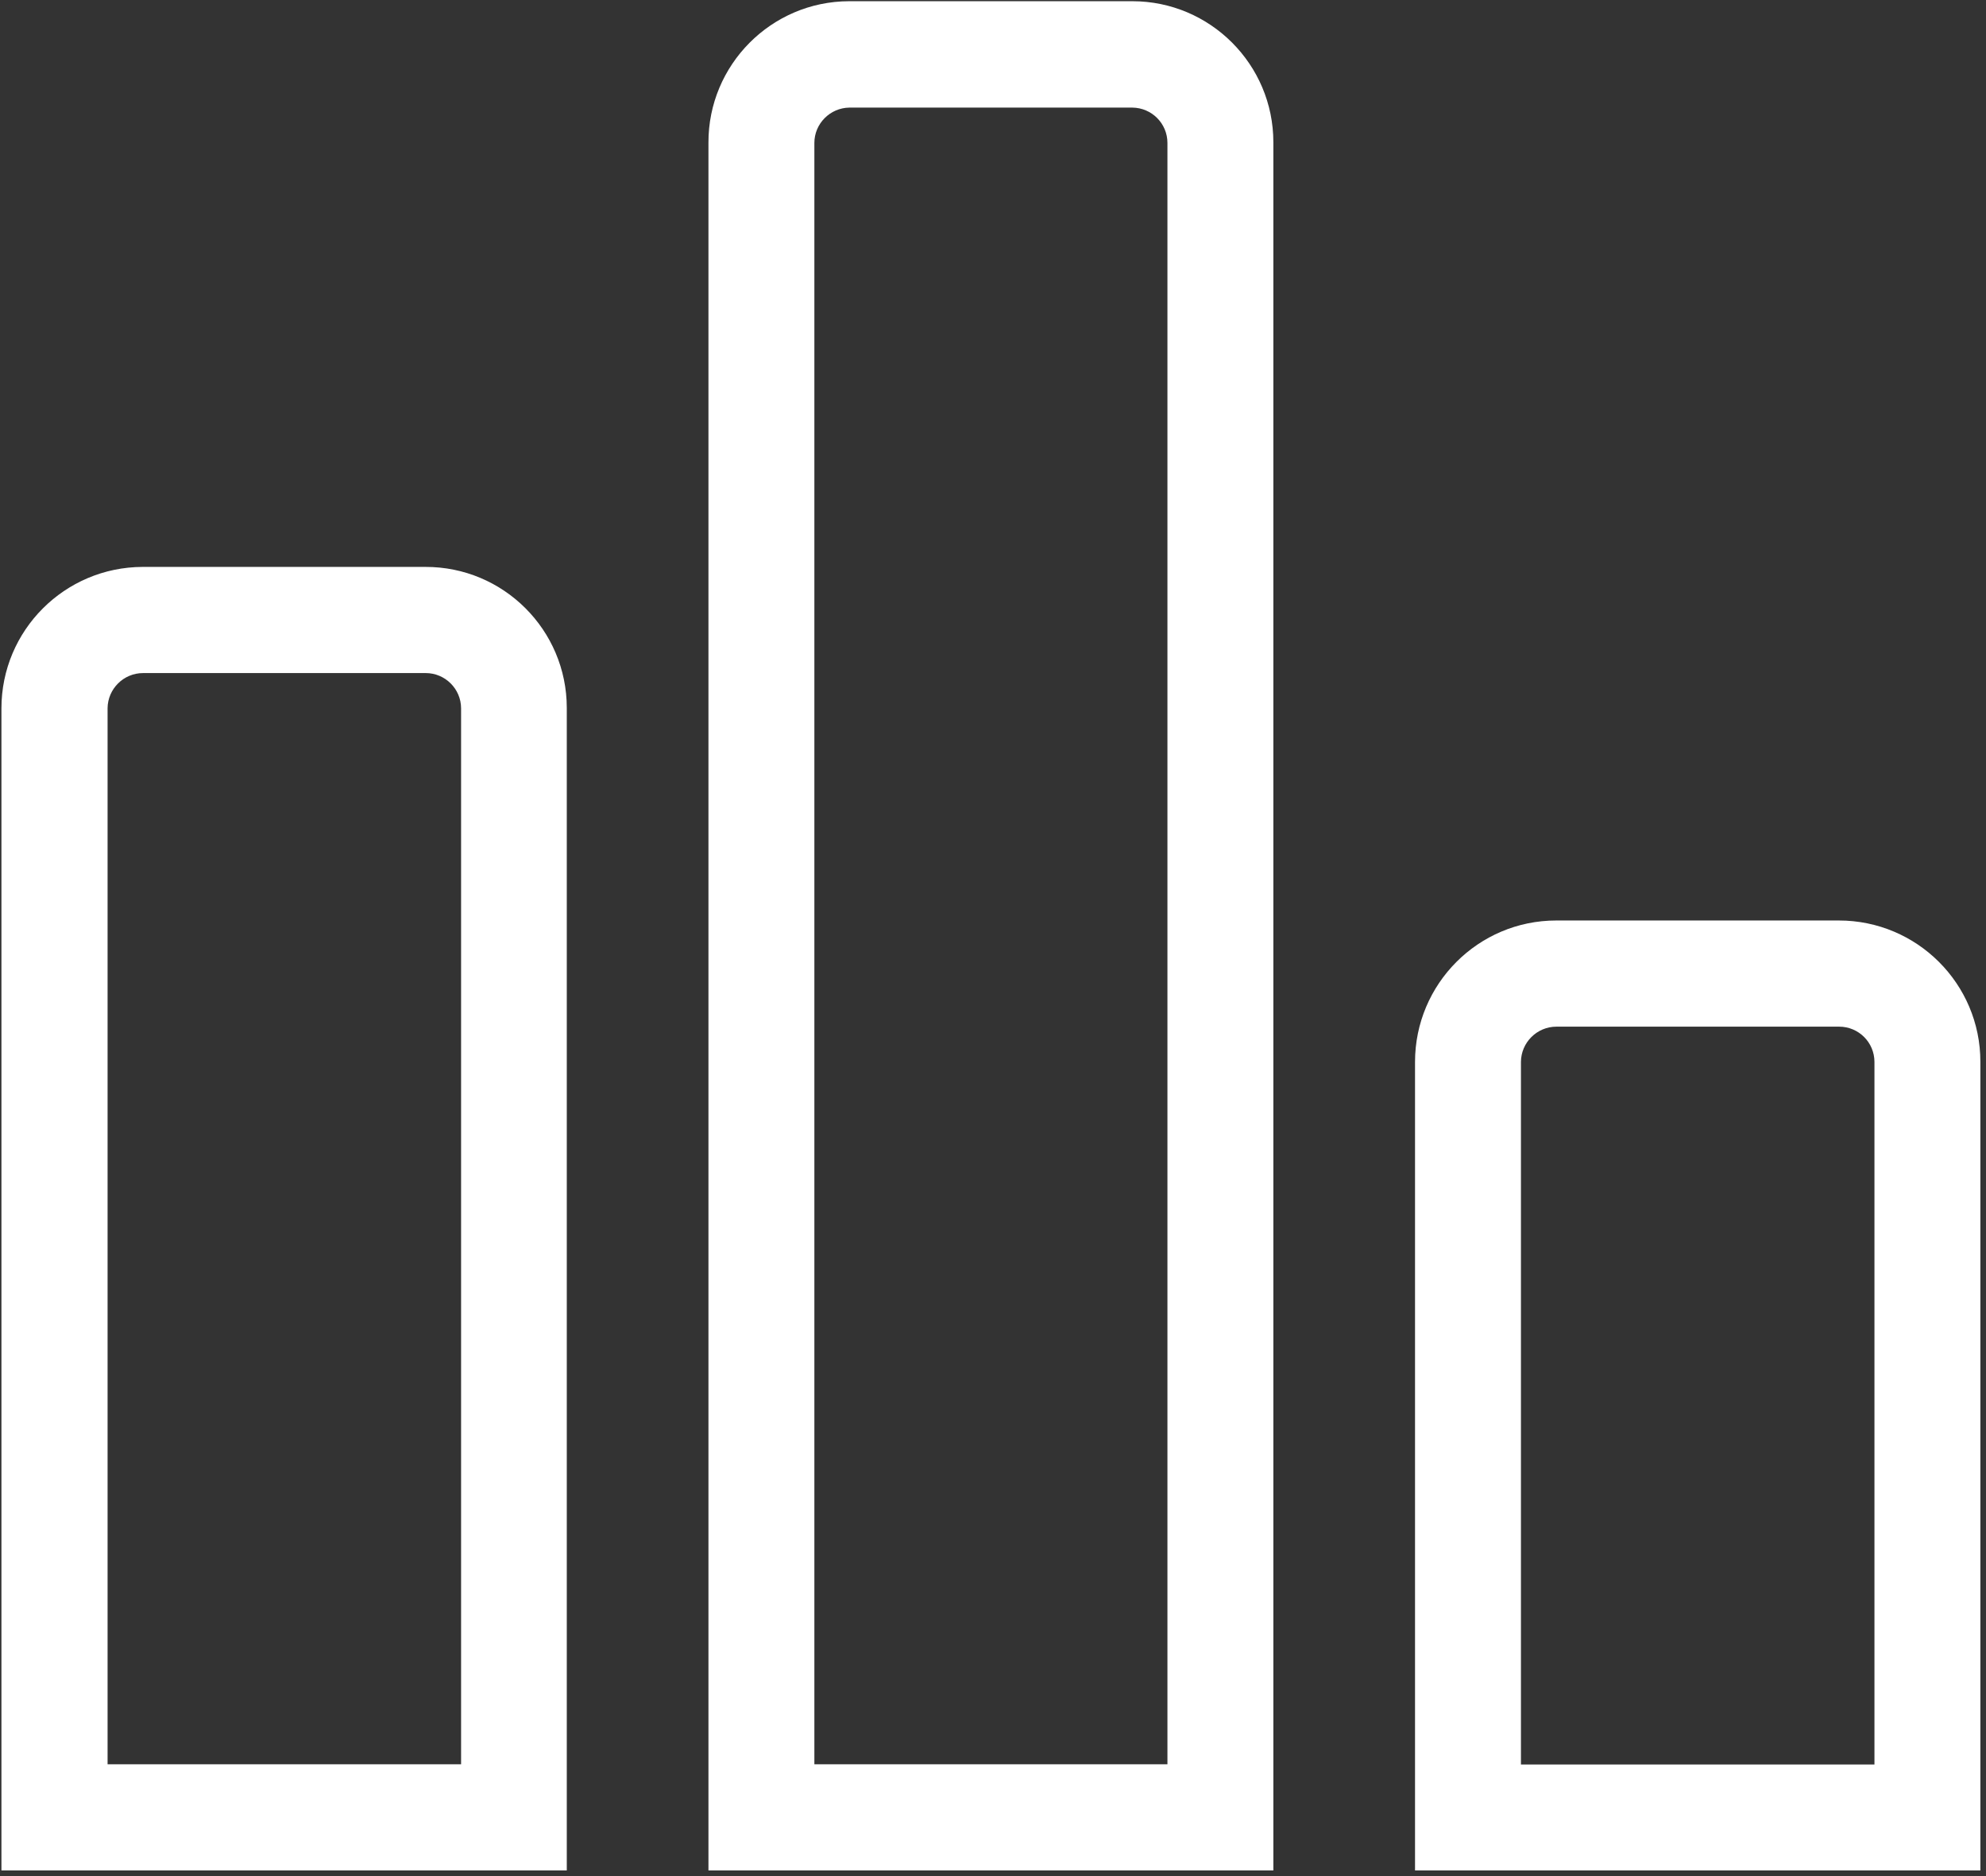 <?xml version="1.0" encoding="UTF-8"?>
<svg width="18px" height="17px" viewBox="0 0 18 17" version="1.1" xmlns="http://www.w3.org/2000/svg" xmlns:xlink="http://www.w3.org/1999/xlink">
    <rect x="0" y="0" width="18" height="17" fill="#333333" stroke="none"/>
    <!-- Generator: Sketch 63.1 (92452) - https://sketch.com -->
    <title>OKR统计</title>
    <desc>Created with Sketch.</desc>
    <g id="workfly-0208✅" stroke="none" stroke-width="1" fill="none" fill-rule="evenodd">
        <g id="OKR统计-20220730" transform="translate(-1112, -33)" fill="#FFFFFF" fill-rule="nonzero">
            <g id="编组-8备份" transform="translate(1078, 32)">
                <g id="OKR统计-2" transform="translate(34, 1)">
                    <g id="OKR统计">
                        <path d="M12.825,16.949 L12.825,9.623 C12.825,8.916 13.398,8.341 14.105,8.341 L16.667,8.341 C17.374,8.341 17.949,8.914 17.949,9.621 L17.949,16.949 L12.825,16.949 Z M16.669,9.303 L14.107,9.303 C13.93,9.303 13.787,9.446 13.785,9.621 L13.785,15.989 L16.989,15.989 L16.989,9.623 C16.989,9.446 16.846,9.303 16.669,9.303 Z M6.421,1.293 C6.419,0.588 6.99,0.013 7.695,0.011 L10.263,0.011 C10.968,0.011 11.541,0.584 11.541,1.289 L11.541,16.949 L6.421,16.949 L6.421,1.293 Z M10.581,15.987 L10.581,1.295 C10.581,1.12 10.44,0.977 10.263,0.975 L7.699,0.975 C7.524,0.977 7.381,1.12 7.381,1.295 L7.381,15.987 L10.581,15.987 Z M0.013,6.419 C0.013,5.712 0.586,5.139 1.293,5.137 L3.855,5.137 C4.562,5.135 5.137,5.708 5.137,6.415 L5.137,16.949 L0.013,16.949 L0.013,6.419 Z M4.179,15.987 L4.179,6.419 C4.179,6.242 4.034,6.099 3.859,6.099 L1.297,6.099 C1.12,6.099 0.977,6.242 0.975,6.417 L0.975,15.987 L4.179,15.987 Z" id="形状"></path>
                    </g>
                </g>
            </g>
        </g>
    </g>
</svg>